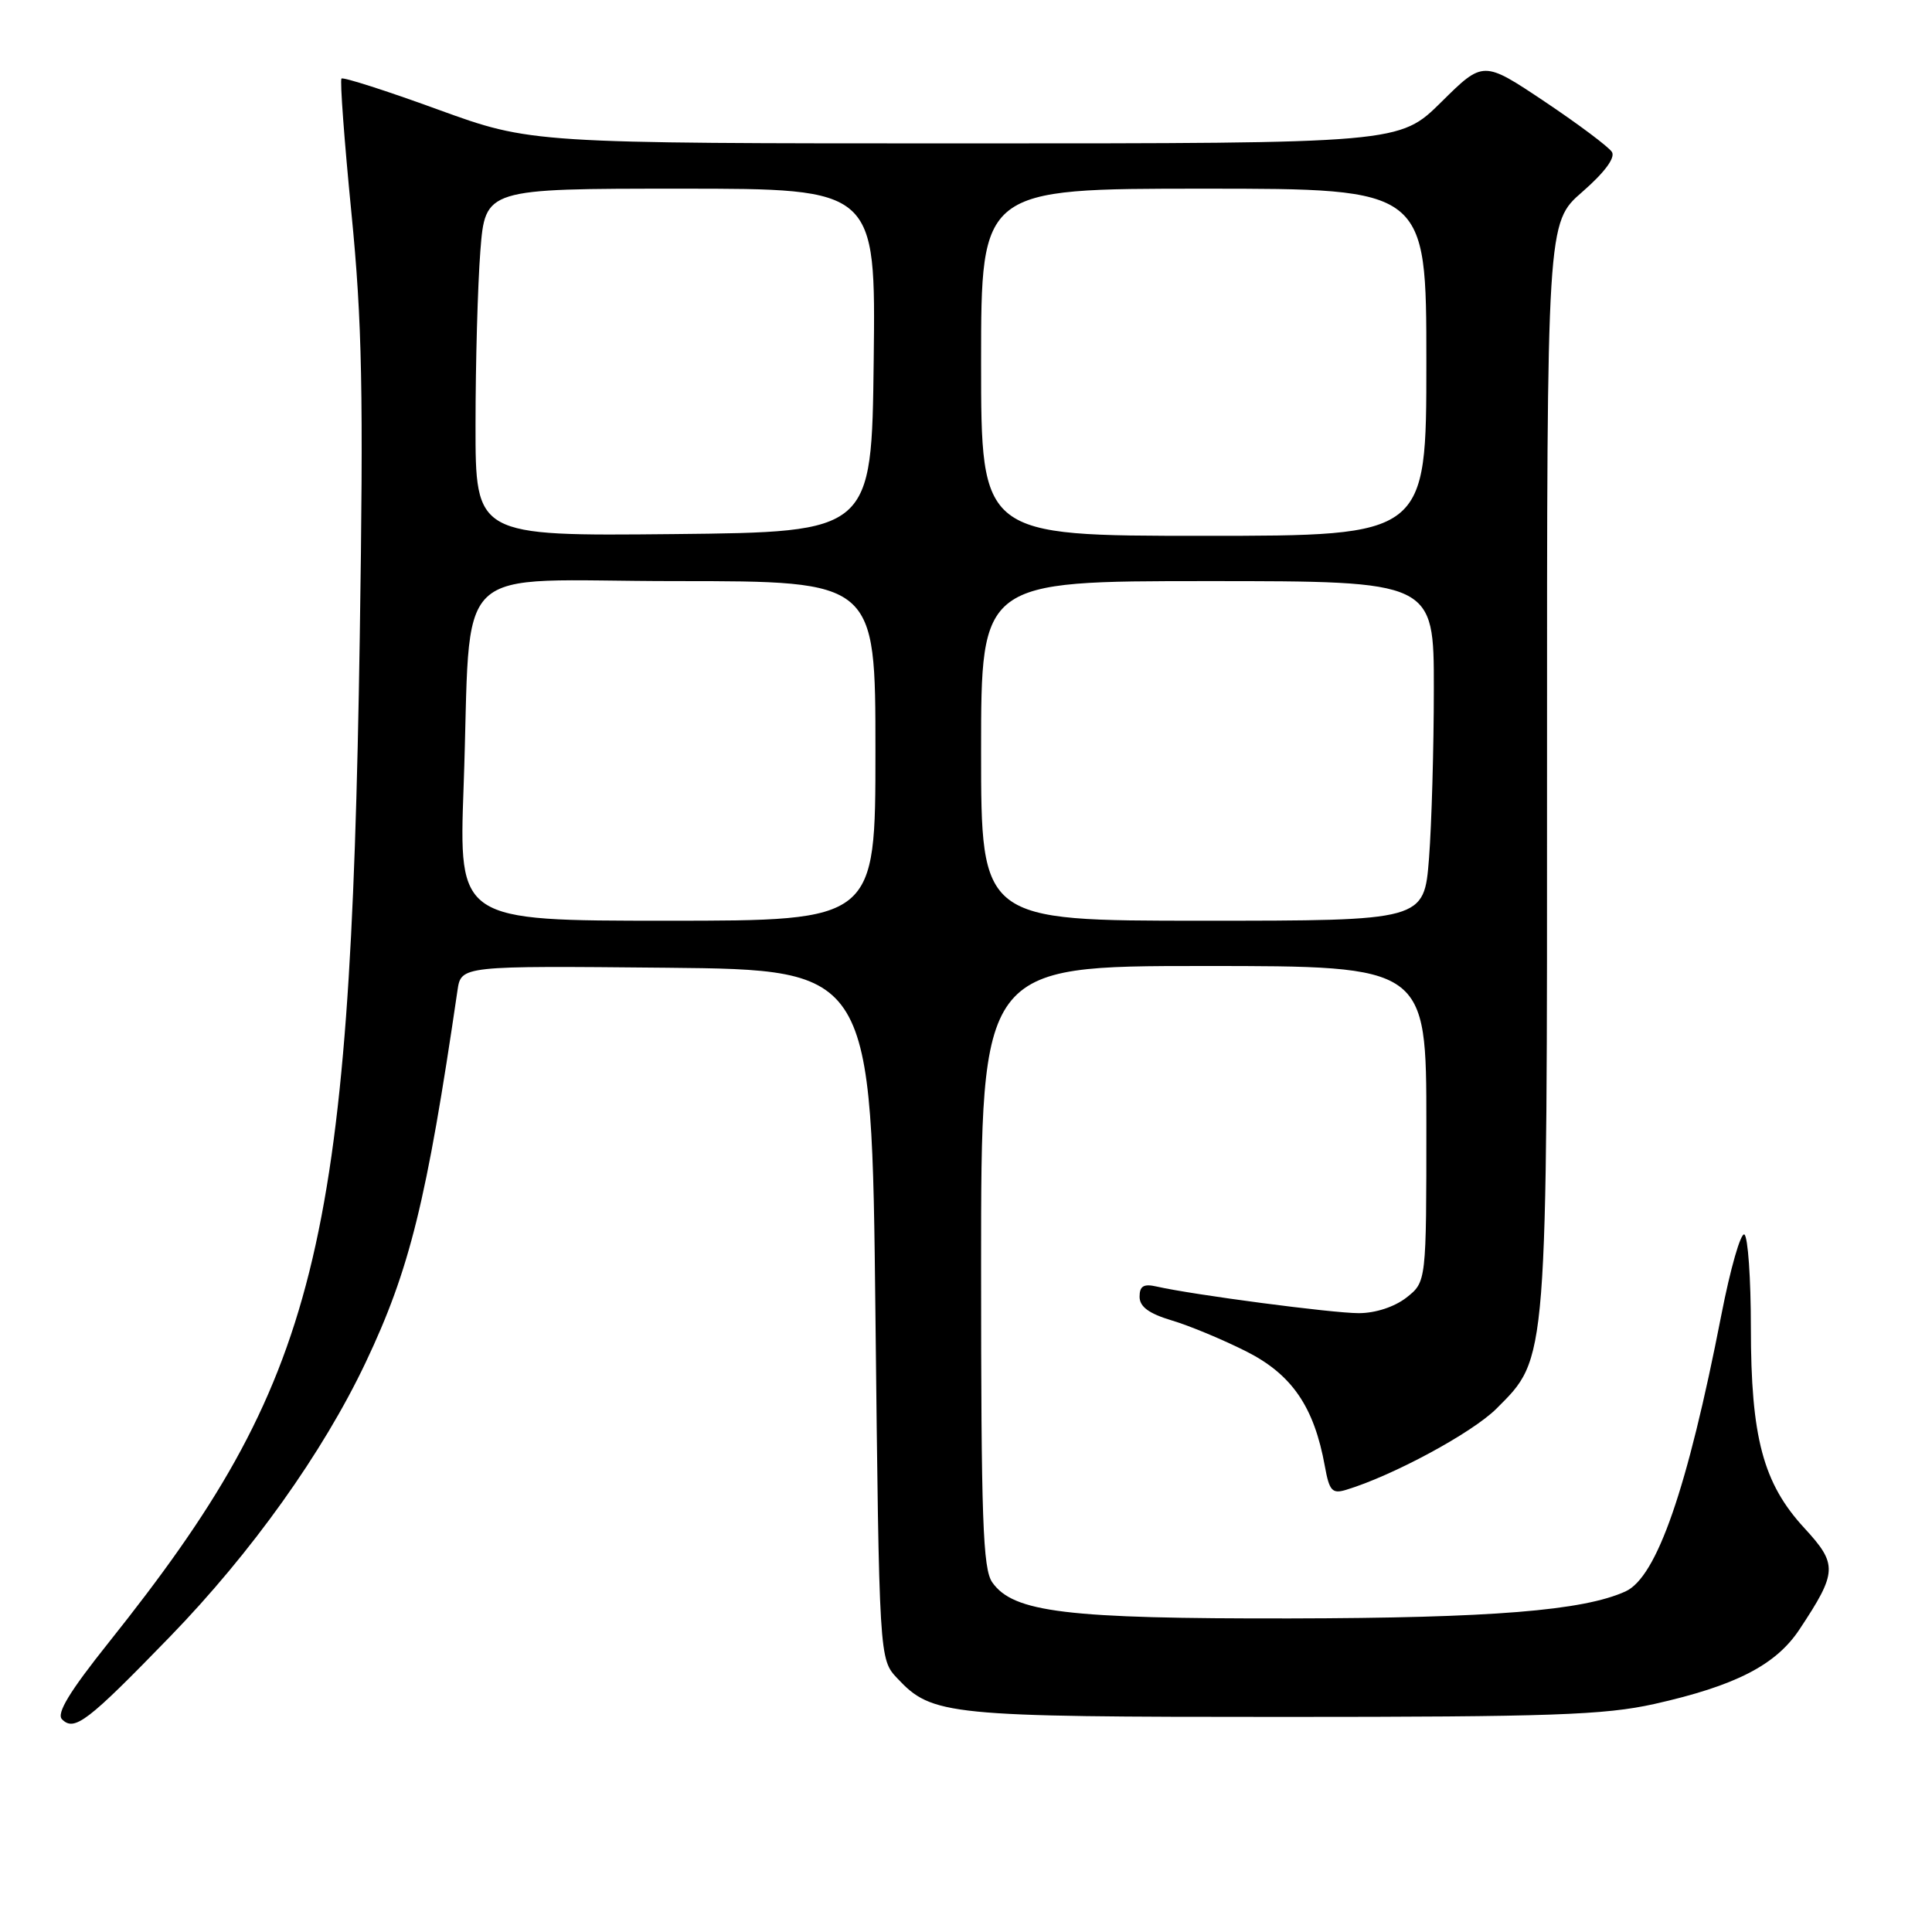 <?xml version="1.0" encoding="UTF-8" standalone="no"?>
<!DOCTYPE svg PUBLIC "-//W3C//DTD SVG 1.1//EN" "http://www.w3.org/Graphics/SVG/1.1/DTD/svg11.dtd" >
<svg xmlns="http://www.w3.org/2000/svg" xmlns:xlink="http://www.w3.org/1999/xlink" version="1.1" viewBox="0 0 256 256">
 <g >
 <path fill="currentColor"
d=" M 22.54 216.85 C 33.34 205.71 42.77 192.50 48.44 180.56 C 54.30 168.21 56.53 159.17 60.62 131.23 C 61.10 127.97 61.10 127.97 88.30 128.23 C 115.50 128.50 115.50 128.50 116.00 174.17 C 116.50 219.84 116.50 219.84 118.90 222.39 C 123.52 227.31 125.46 227.50 170.00 227.50 C 205.54 227.50 212.60 227.25 219.19 225.79 C 229.95 223.38 235.32 220.63 238.45 215.89 C 243.47 208.31 243.52 207.29 239.09 202.48 C 233.62 196.55 232.00 190.47 232.00 175.88 C 232.00 169.41 231.61 163.88 231.14 163.58 C 230.66 163.29 229.28 168.10 228.08 174.27 C 223.59 197.29 219.54 208.98 215.39 210.87 C 209.79 213.42 197.67 214.40 171.00 214.45 C 141.30 214.50 134.27 213.65 131.48 209.67 C 130.23 207.89 130.00 201.33 130.00 167.78 C 130.00 128.00 130.00 128.00 159.50 128.00 C 189.00 128.00 189.00 128.00 189.00 148.93 C 189.00 169.85 189.00 169.85 186.37 171.93 C 184.78 173.17 182.26 174.00 180.04 174.00 C 176.54 174.00 158.07 171.57 153.25 170.47 C 151.54 170.08 151.00 170.41 151.00 171.82 C 151.00 173.15 152.23 174.05 155.25 174.96 C 157.59 175.65 162.04 177.51 165.14 179.07 C 171.20 182.13 174.13 186.42 175.55 194.28 C 176.14 197.56 176.52 197.97 178.37 197.41 C 184.58 195.53 195.08 189.85 198.28 186.66 C 205.10 179.83 205.00 181.13 204.99 101.07 C 204.98 29.50 204.98 29.50 209.66 25.43 C 212.61 22.86 214.06 20.90 213.59 20.14 C 213.17 19.47 209.17 16.47 204.69 13.47 C 196.54 8.02 196.54 8.02 190.99 13.51 C 185.44 19.00 185.44 19.00 127.91 19.00 C 70.38 19.00 70.38 19.00 58.02 14.51 C 51.22 12.03 45.47 10.19 45.25 10.41 C 45.03 10.63 45.62 18.62 46.56 28.16 C 47.99 42.65 48.17 51.90 47.67 84.50 C 46.42 165.82 42.18 182.82 14.42 217.62 C 9.20 224.16 7.45 227.05 8.22 227.82 C 9.86 229.46 11.57 228.16 22.54 216.85 Z  M 61.43 104.25 C 62.54 73.65 59.08 77.00 89.59 77.00 C 116.00 77.00 116.00 77.00 116.00 99.50 C 116.00 122.00 116.00 122.00 88.39 122.00 C 60.79 122.00 60.79 122.00 61.43 104.25 Z  M 130.00 99.50 C 130.00 77.00 130.00 77.00 160.00 77.00 C 190.00 77.00 190.00 77.00 189.99 91.25 C 189.99 99.09 189.70 109.21 189.35 113.75 C 188.70 122.00 188.70 122.00 159.35 122.00 C 130.00 122.00 130.00 122.00 130.00 99.50 Z  M 63.01 56.27 C 63.01 48.14 63.30 37.79 63.65 33.25 C 64.30 25.00 64.30 25.00 90.17 25.00 C 116.04 25.00 116.04 25.00 115.77 47.75 C 115.50 70.50 115.50 70.50 89.25 70.77 C 63.00 71.03 63.00 71.03 63.01 56.27 Z  M 130.00 48.00 C 130.00 25.00 130.00 25.00 159.50 25.00 C 189.00 25.00 189.00 25.00 189.00 48.00 C 189.00 71.00 189.00 71.00 159.50 71.00 C 130.00 71.00 130.00 71.00 130.00 48.00 Z "/>
</g>
</svg>